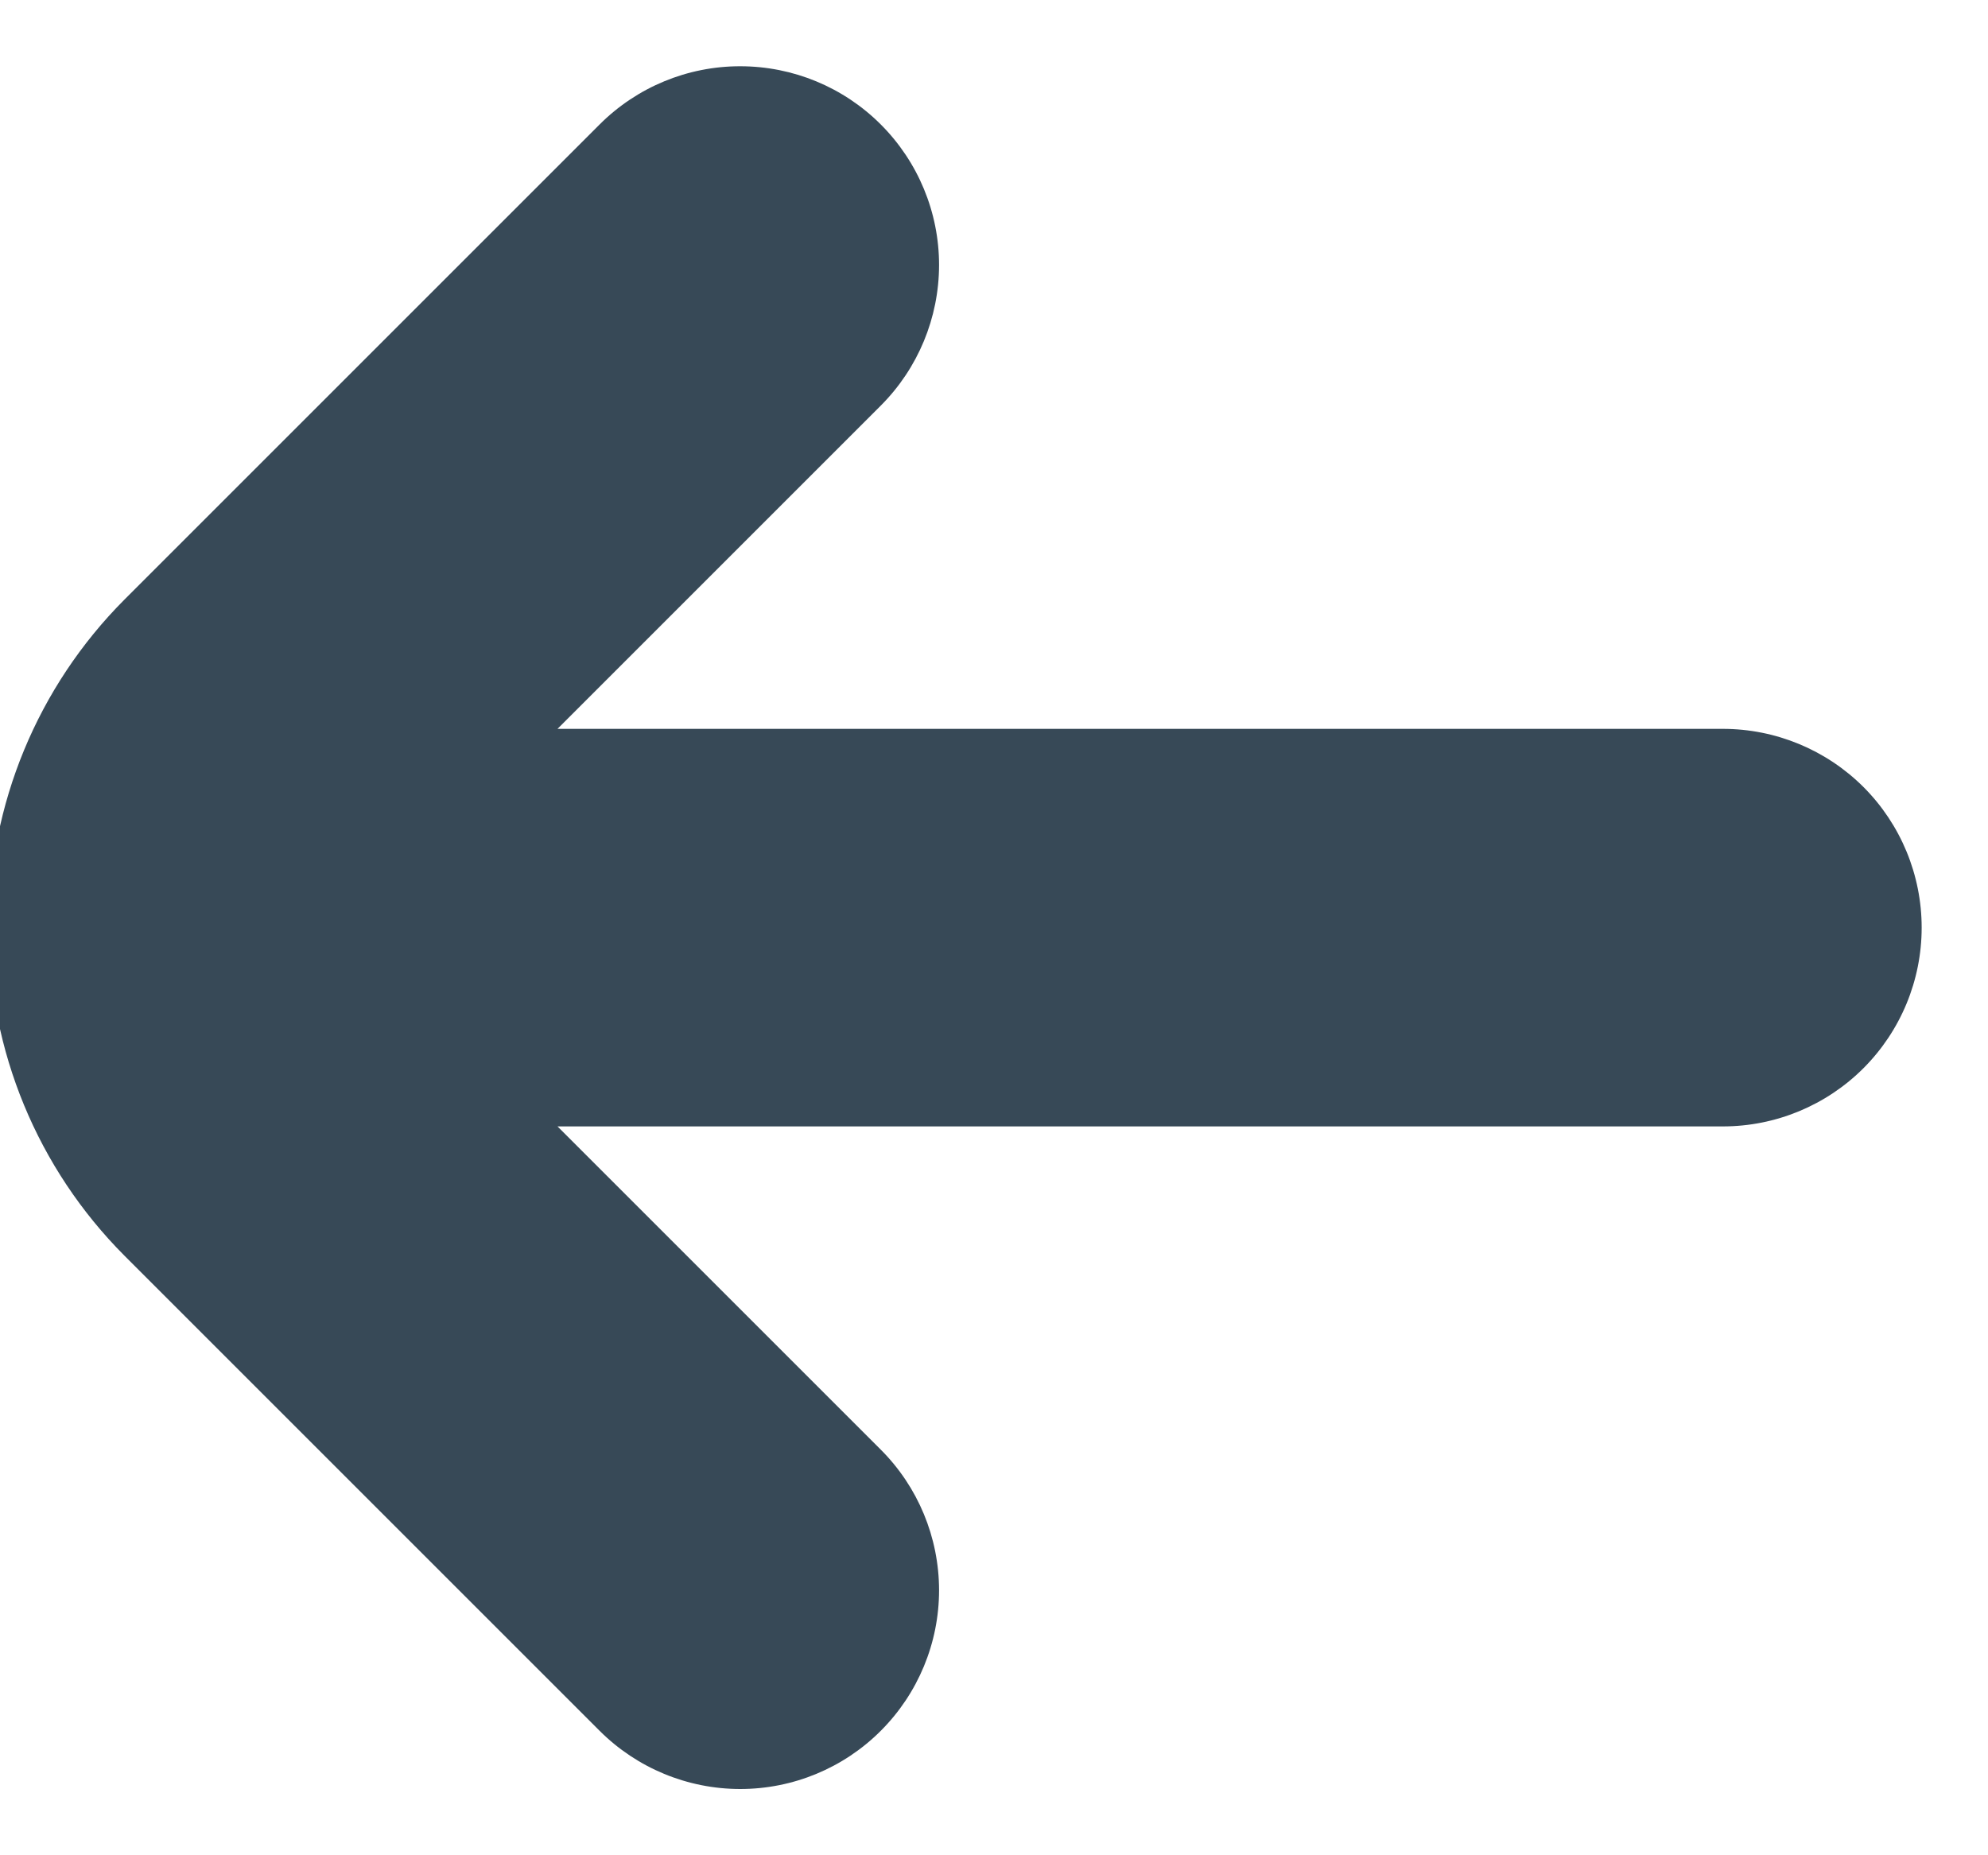 <svg width="30" height="28" viewBox="0 0 30 28" fill="none" xmlns="http://www.w3.org/2000/svg" xmlns:xlink="http://www.w3.org/1999/xlink">
<path d="M25.999,11L8.413,11L13.291,6.122C13.854,5.559 14.17,4.796 14.171,4C14.171,3.205 13.855,2.442 13.292,1.879C12.73,1.316 11.967,1 11.171,1C10.375,0.999 9.612,1.315 9.049,1.878L1.877,9.05C0.567,10.364 -0.169,12.144 -0.169,14C-0.169,15.856 0.567,17.636 1.877,18.95L9.049,26.122C9.612,26.684 10.375,27 11.171,27C11.967,27 12.73,26.684 13.292,26.121C13.855,25.558 14.171,24.795 14.171,23.999C14.17,23.203 13.854,22.44 13.291,21.878L8.413,17L25.999,17C26.795,17 27.558,16.684 28.121,16.121C28.683,15.558 28.999,14.795 28.999,14C28.999,13.204 28.683,12.441 28.121,11.878C27.558,11.316 26.795,11 25.999,11Z" fill="#374957"/>
</svg>
